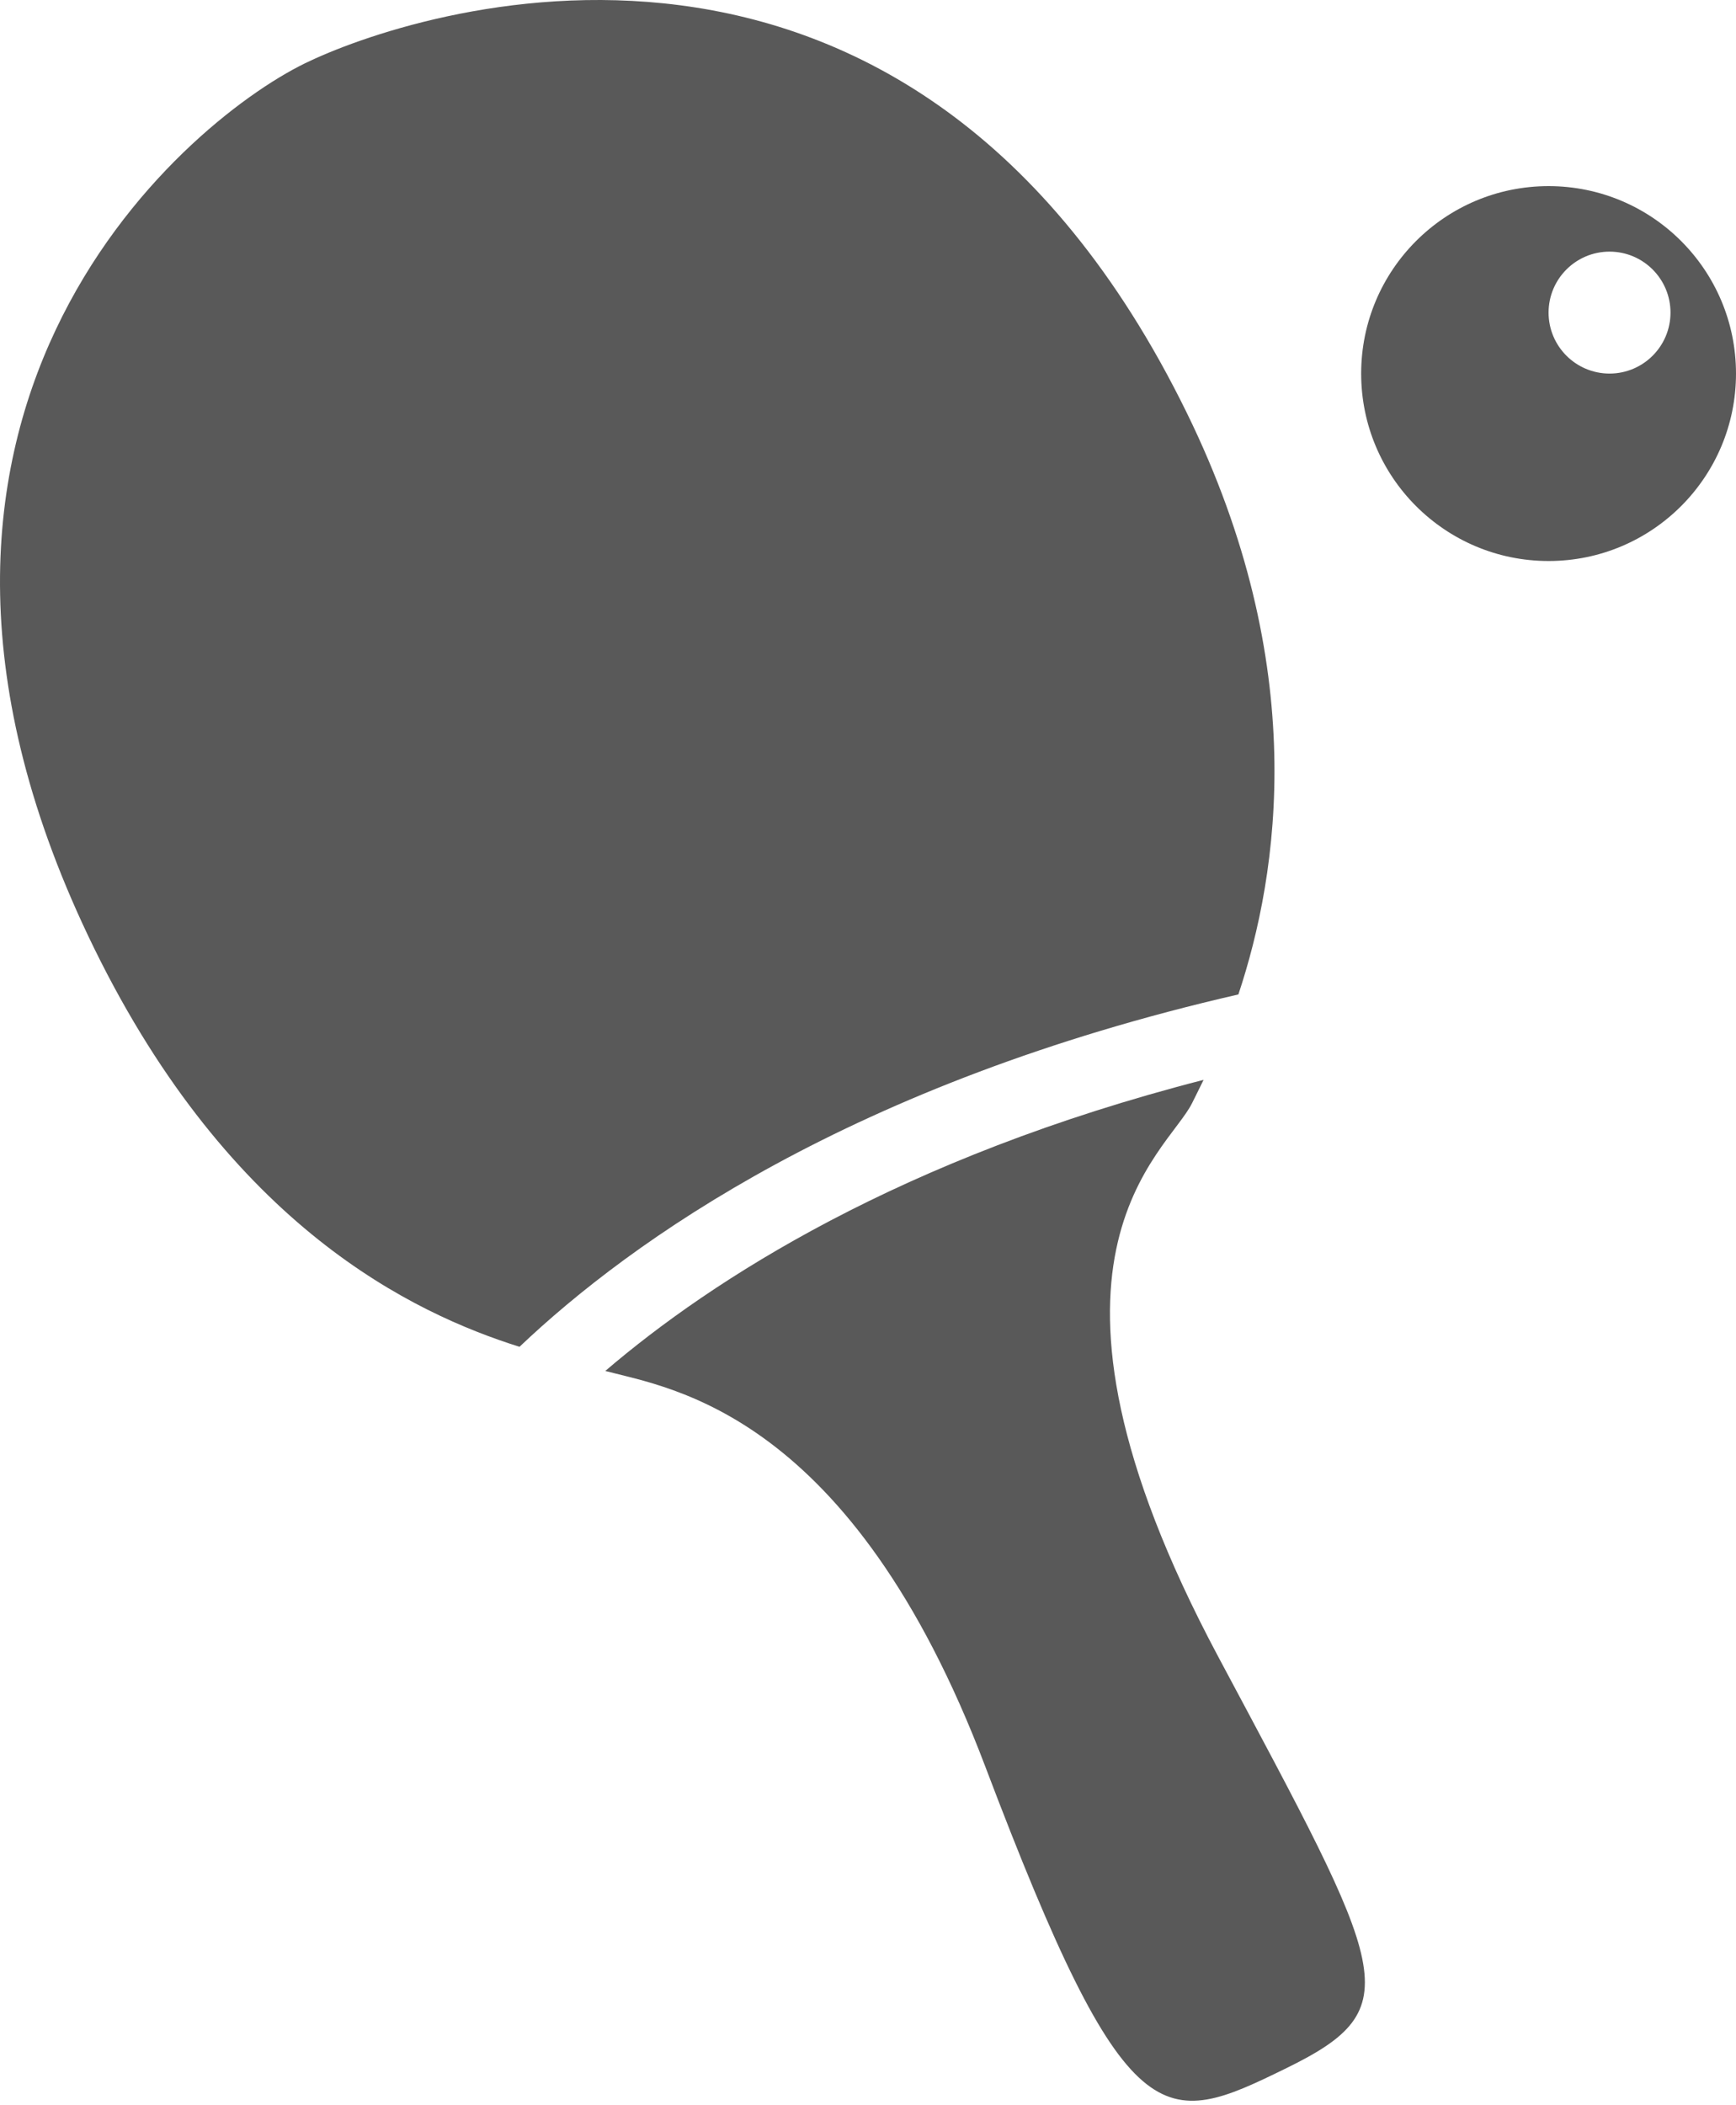 <?xml version="1.0" encoding="utf-8"?>
<!-- Generator: Adobe Illustrator 15.1.0, SVG Export Plug-In . SVG Version: 6.00 Build 0)  -->
<!DOCTYPE svg PUBLIC "-//W3C//DTD SVG 1.1//EN" "http://www.w3.org/Graphics/SVG/1.1/DTD/svg11.dtd">
<svg version="1.1" id="Layer_1" xmlns="http://www.w3.org/2000/svg" xmlns:xlink="http://www.w3.org/1999/xlink" x="0px" y="0px"
	 width="247.424px" height="300px" viewBox="0 0 247.424 300" enable-background="new 0 0 247.424 300" xml:space="preserve">
<path fill="#595959" d="M220.712,26.524C205.959,26.524,194,38.483,194,53.236c0,14.753,11.959,26.712,26.712,26.712
	s26.712-11.959,26.712-26.712C247.424,38.483,235.465,26.524,220.712,26.524z M229.4,53.236c-4.799,0-8.688-3.891-8.688-8.688
	c0-4.799,3.89-8.689,8.688-8.689c4.798,0,8.688,3.891,8.688,8.689C238.09,49.346,234.199,53.236,229.4,53.236z"/>
<path fill="#595959" d="M176.502,141.714c5.749-17.271,10.334-46.766-7.357-82.888C129.367-22.389,58.274,1.77,43.431,9.04
	c-17.643,8.641-66.995,50.582-30.026,126.063c19.514,39.842,45.564,52.071,60.635,56.827
	C89.944,176.826,121.474,154.328,176.502,141.714z"/>
<path fill="#595959" d="M86.268,195.371c9.405,2.484,35.052,5.947,54.169,56.396c20.261,53.457,25.203,51.629,42.914,42.955
	c17.643-8.642,14.401-13.43-9.717-58.623c-30.305-56.785-7.262-71.668-3.713-78.934c0.369-0.756,0.938-1.868,1.621-3.28
	C128.4,164.975,101.516,182.326,86.268,195.371z"/>
</svg>
